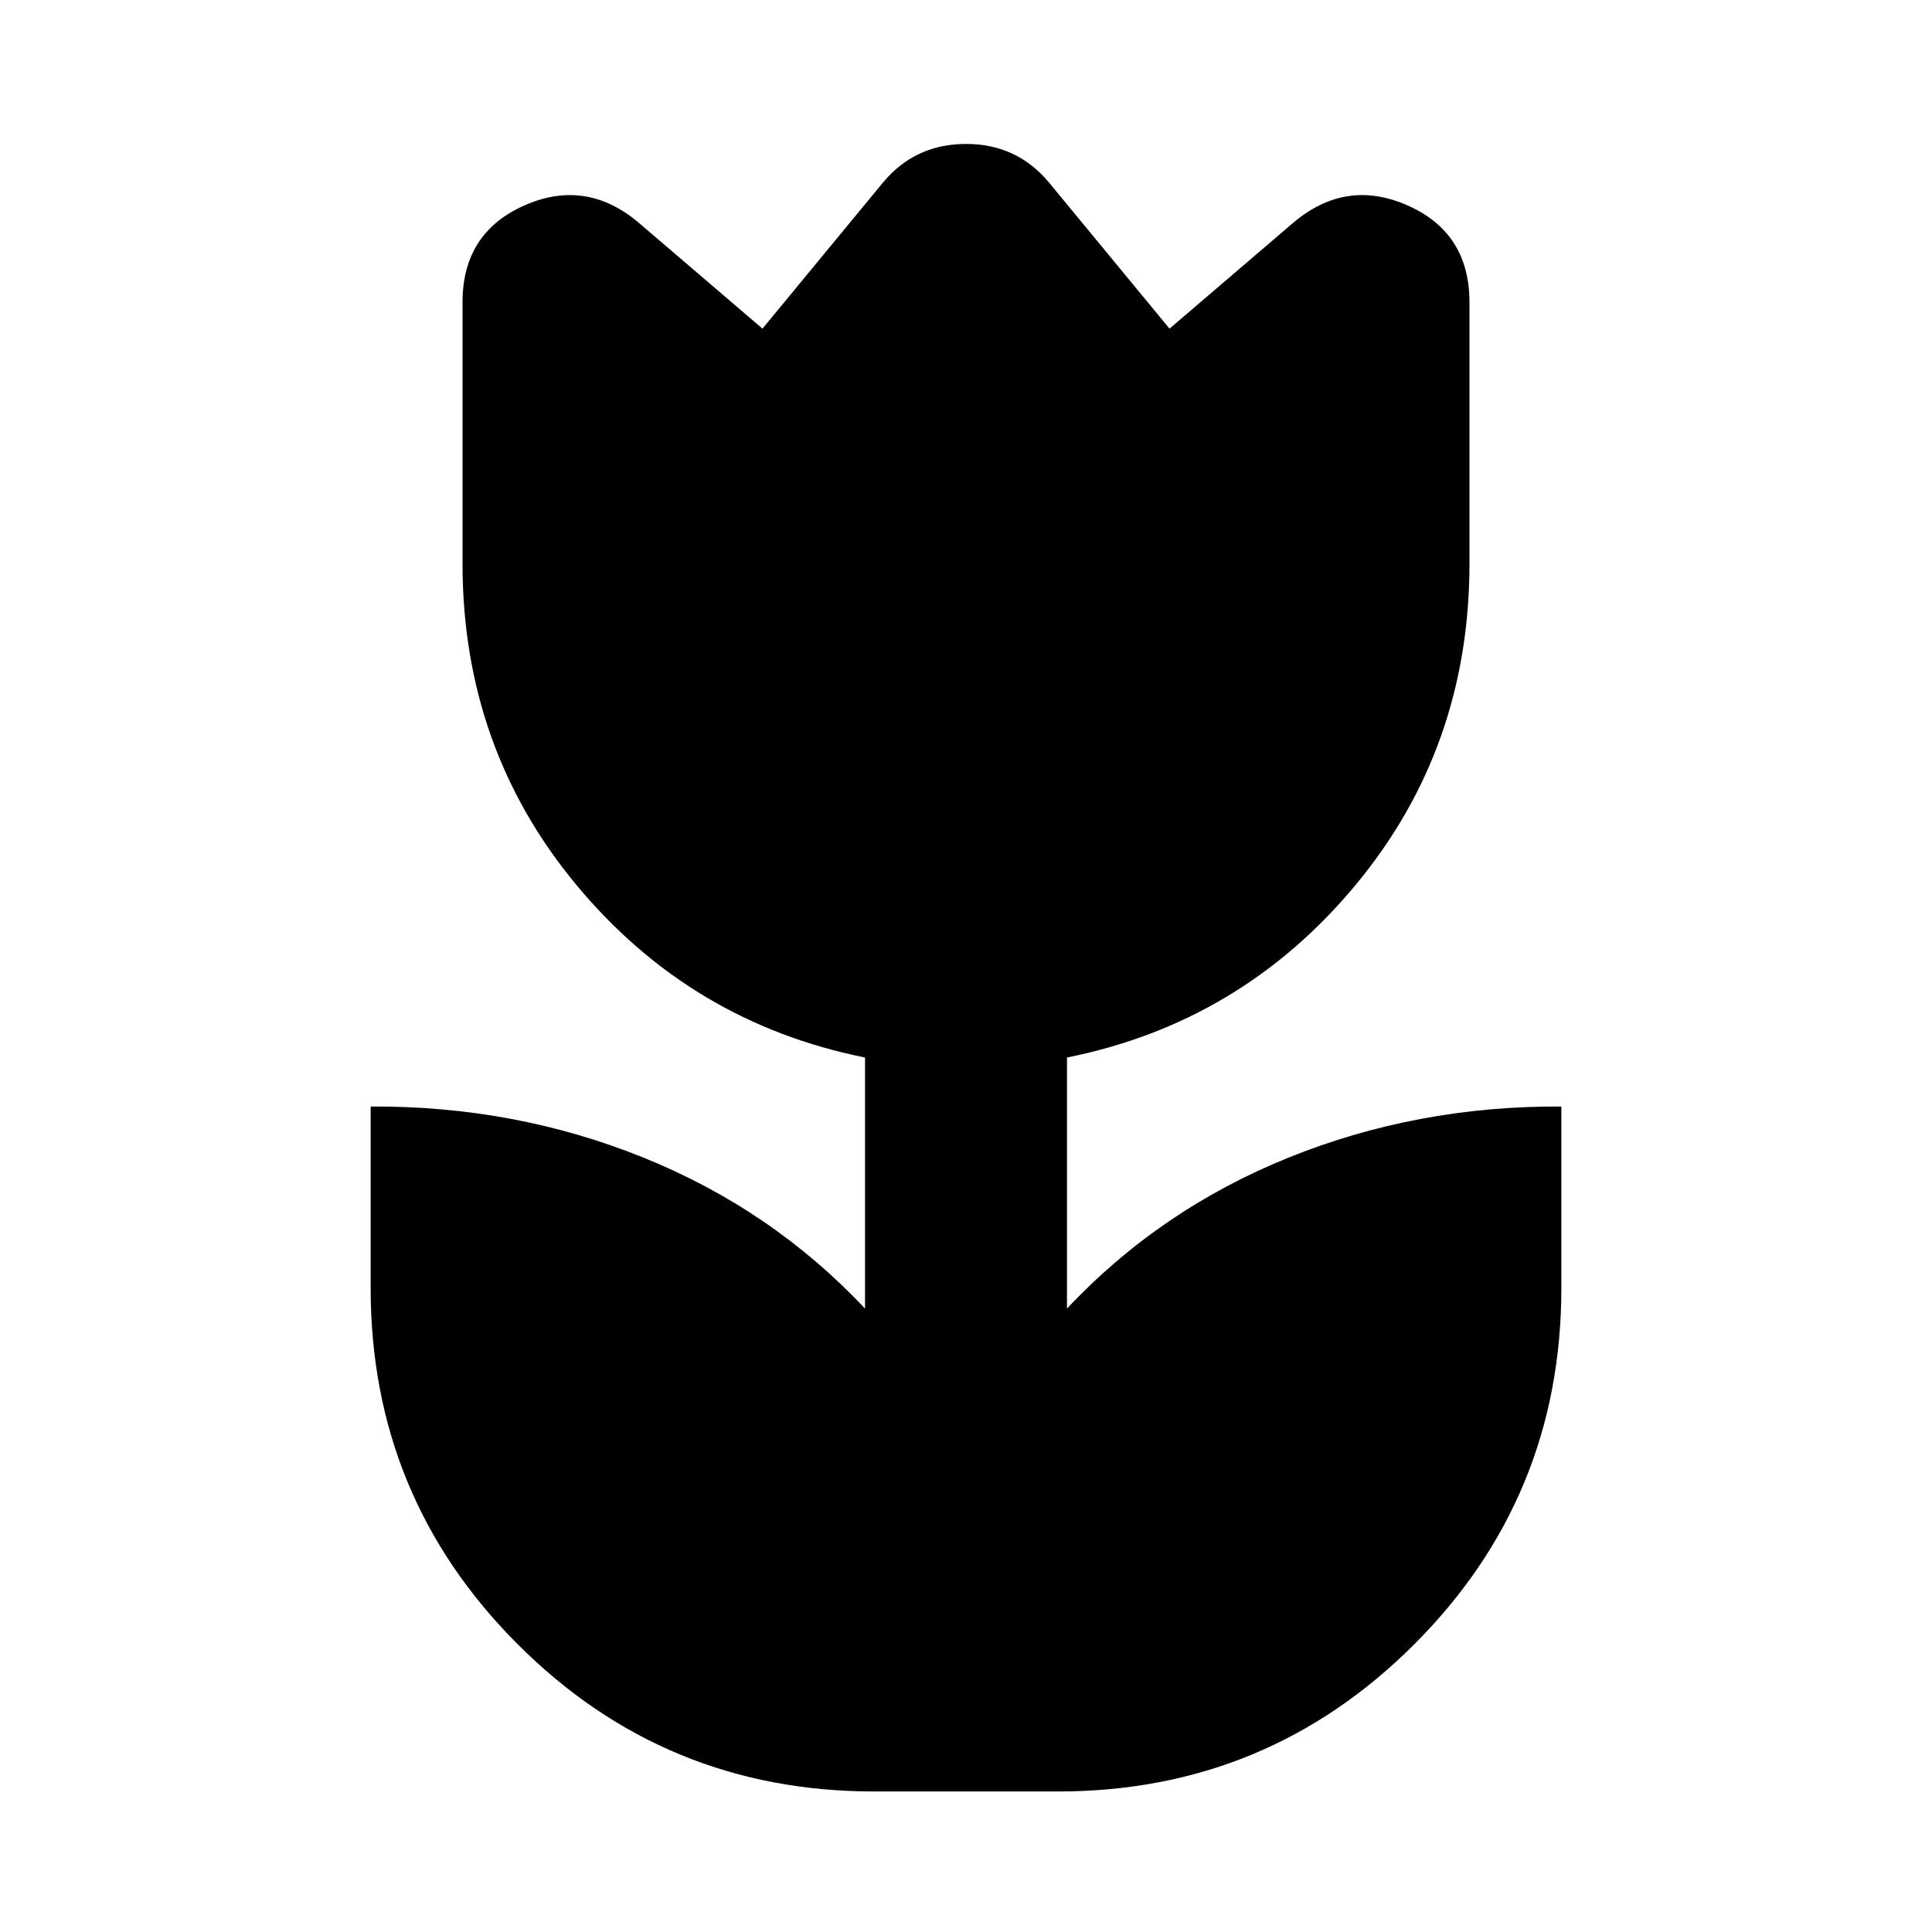 <svg xmlns="http://www.w3.org/2000/svg" height="24" viewBox="0 96 960 960" width="24"><path d="M434.348 986.174q-103.957 0-177.066-73.108Q184.173 839.957 184.173 736v-90.174q71.565-.435 135.413 25.325 63.848 25.761 110.24 75.065V621.479q-86.566-17.392-143.283-85.588Q229.826 467.696 229.826 376V246.218q0-34.479 30.63-48.088 30.631-13.609 56.849 8.479l61.565 52.695 59.956-72.695q15.956-19.088 41.174-19.088t41.174 19.088l59.956 72.695 61.565-52.695q26.218-22.088 56.849-8.479 30.63 13.609 30.63 48.088V376q0 91.696-56.717 159.891-56.717 68.196-143.283 85.588v124.737q46.392-49.304 110.24-75.065 63.848-25.76 135.413-25.325V736q0 103.957-73.109 177.066-73.109 73.108-177.066 73.108h-91.304Z"/></svg>